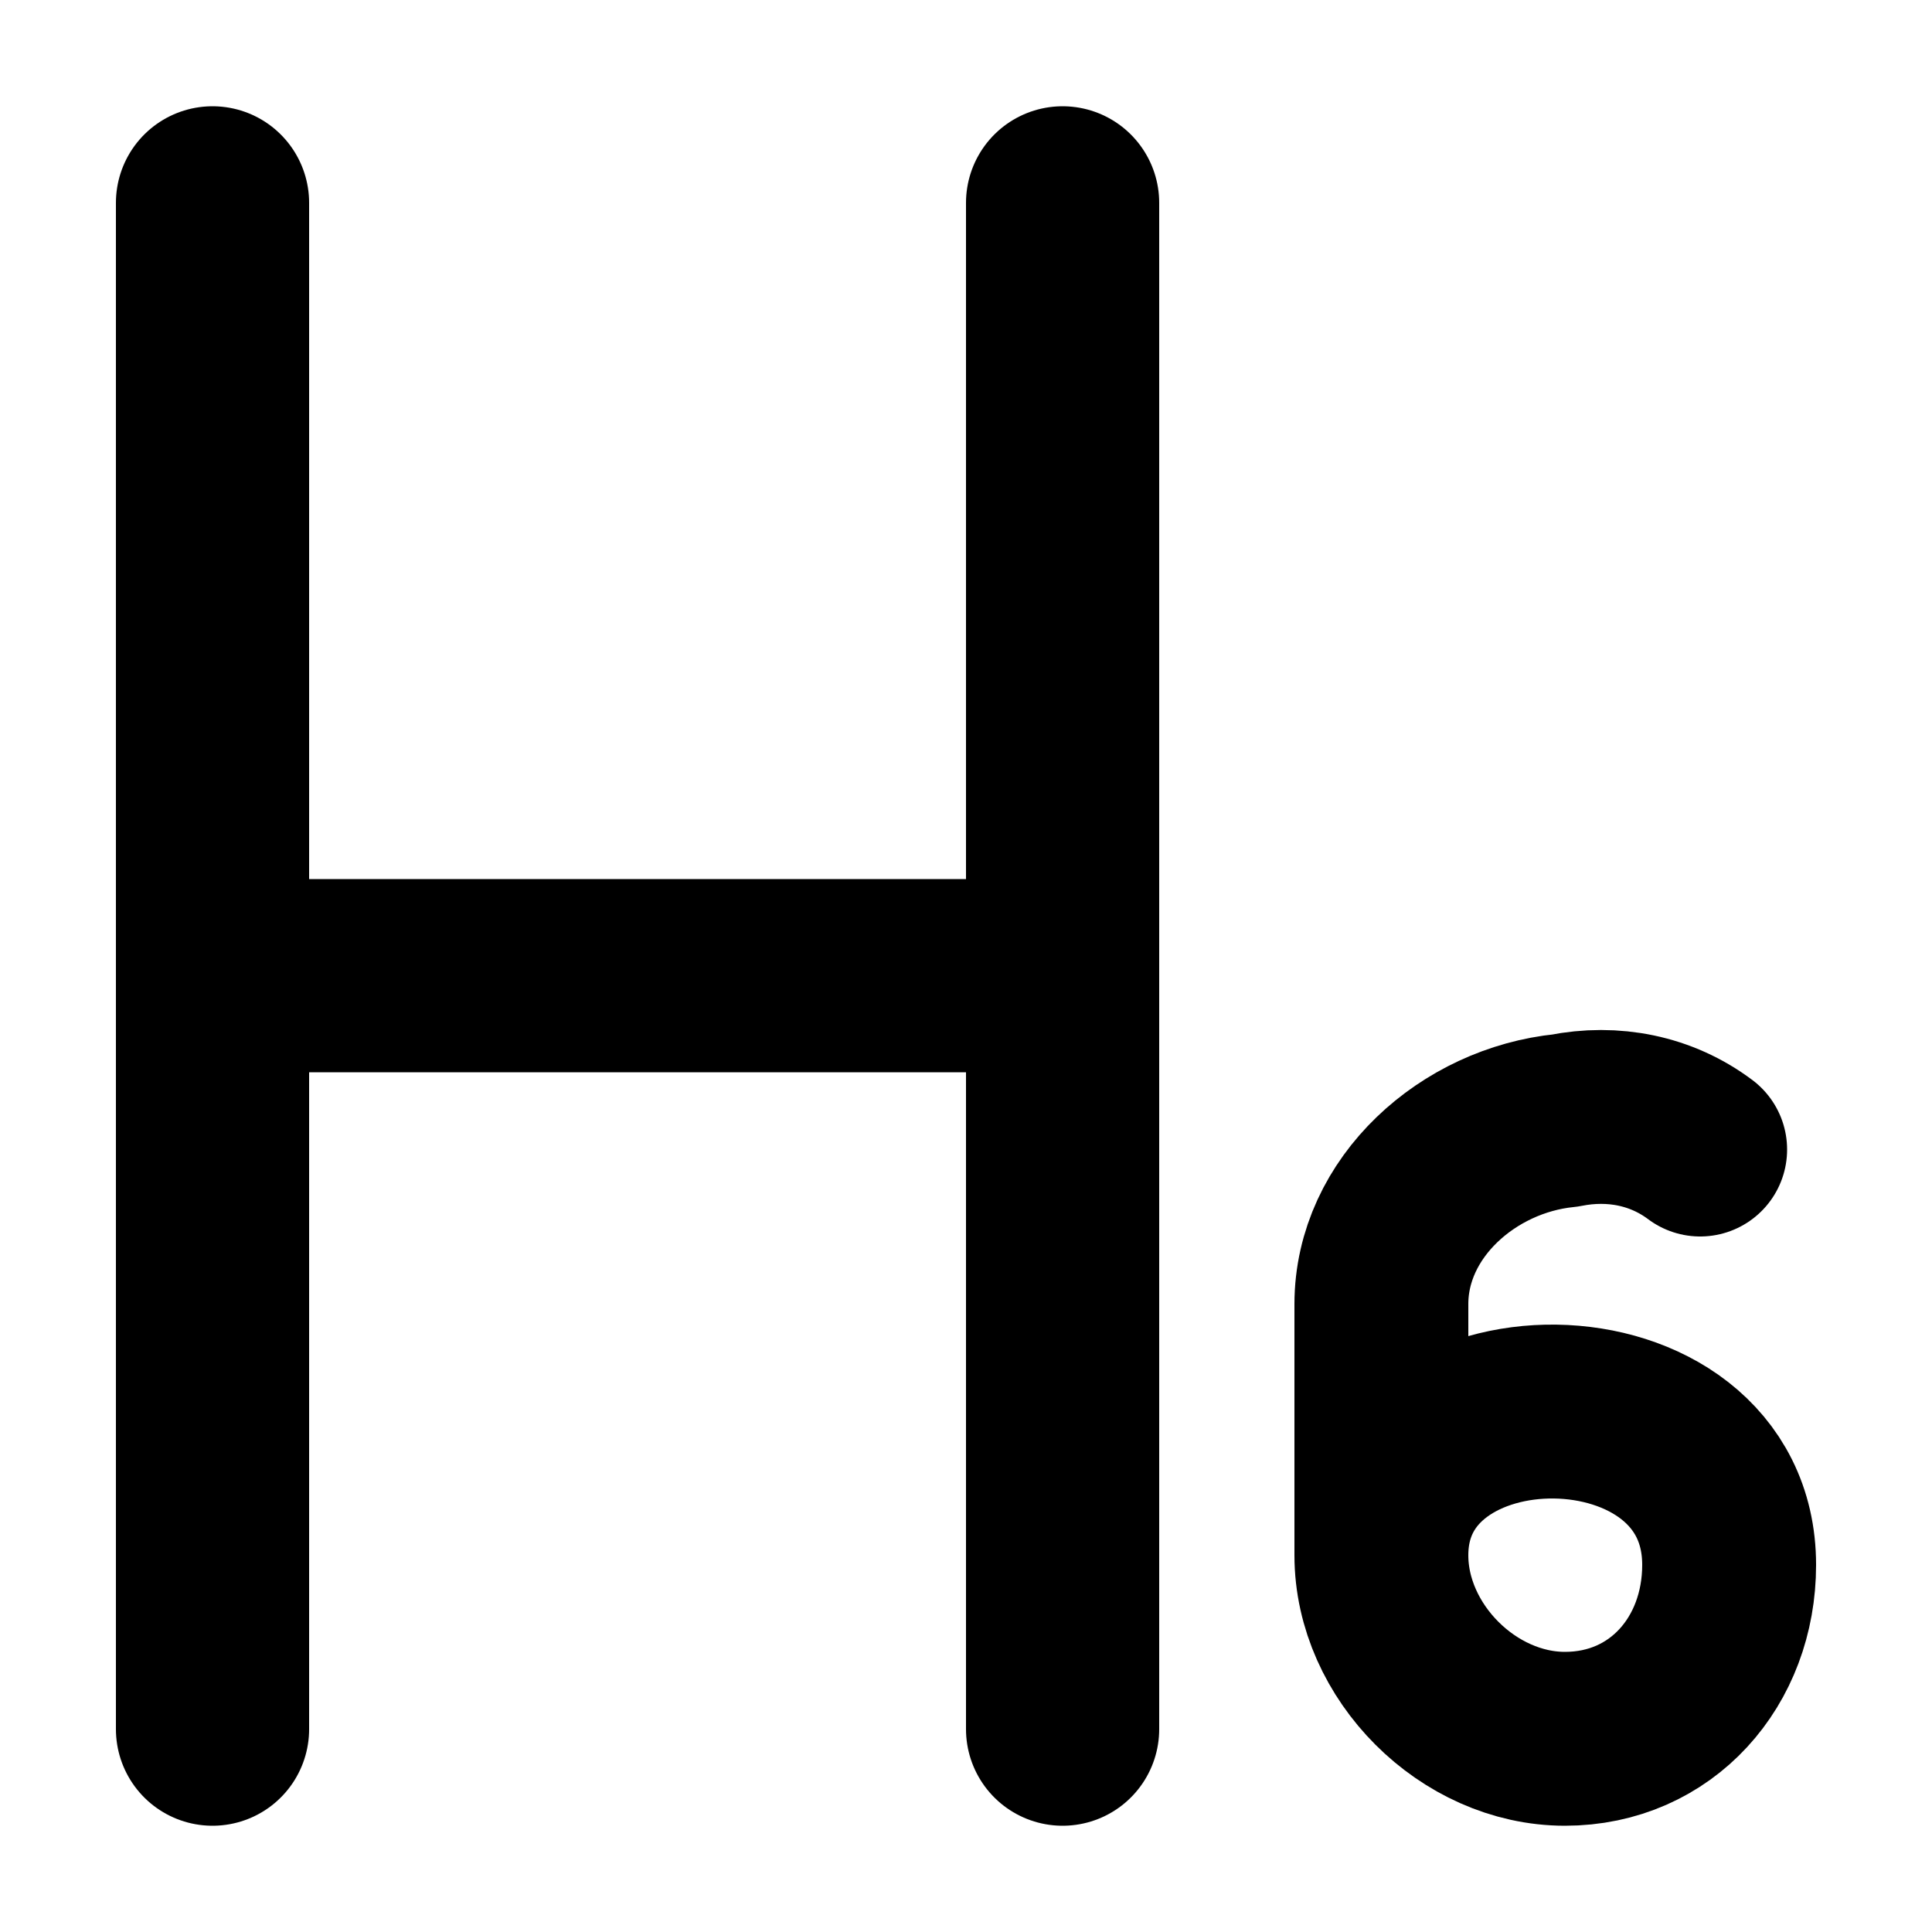 <svg xmlns="http://www.w3.org/2000/svg" viewBox="0 0 20 20"><g fill="none" stroke="currentColor" stroke-linecap="round"><path stroke-width="2" d="M2.2 2.1v15.8M11 2.1v15.8m-.7-7.8H2.9"/><path stroke-width="1.8" stroke-linejoin="round" d="M17.6 11.9c-.4-.3-.9-.4-1.4-.3-1 .1-1.9.9-1.9 1.9v2.6c0 1 .9 1.9 1.9 1.9h0c1 0 1.7-.8 1.7-1.8 0-2.1-3.6-2.1-3.6-.1"/></g></svg>